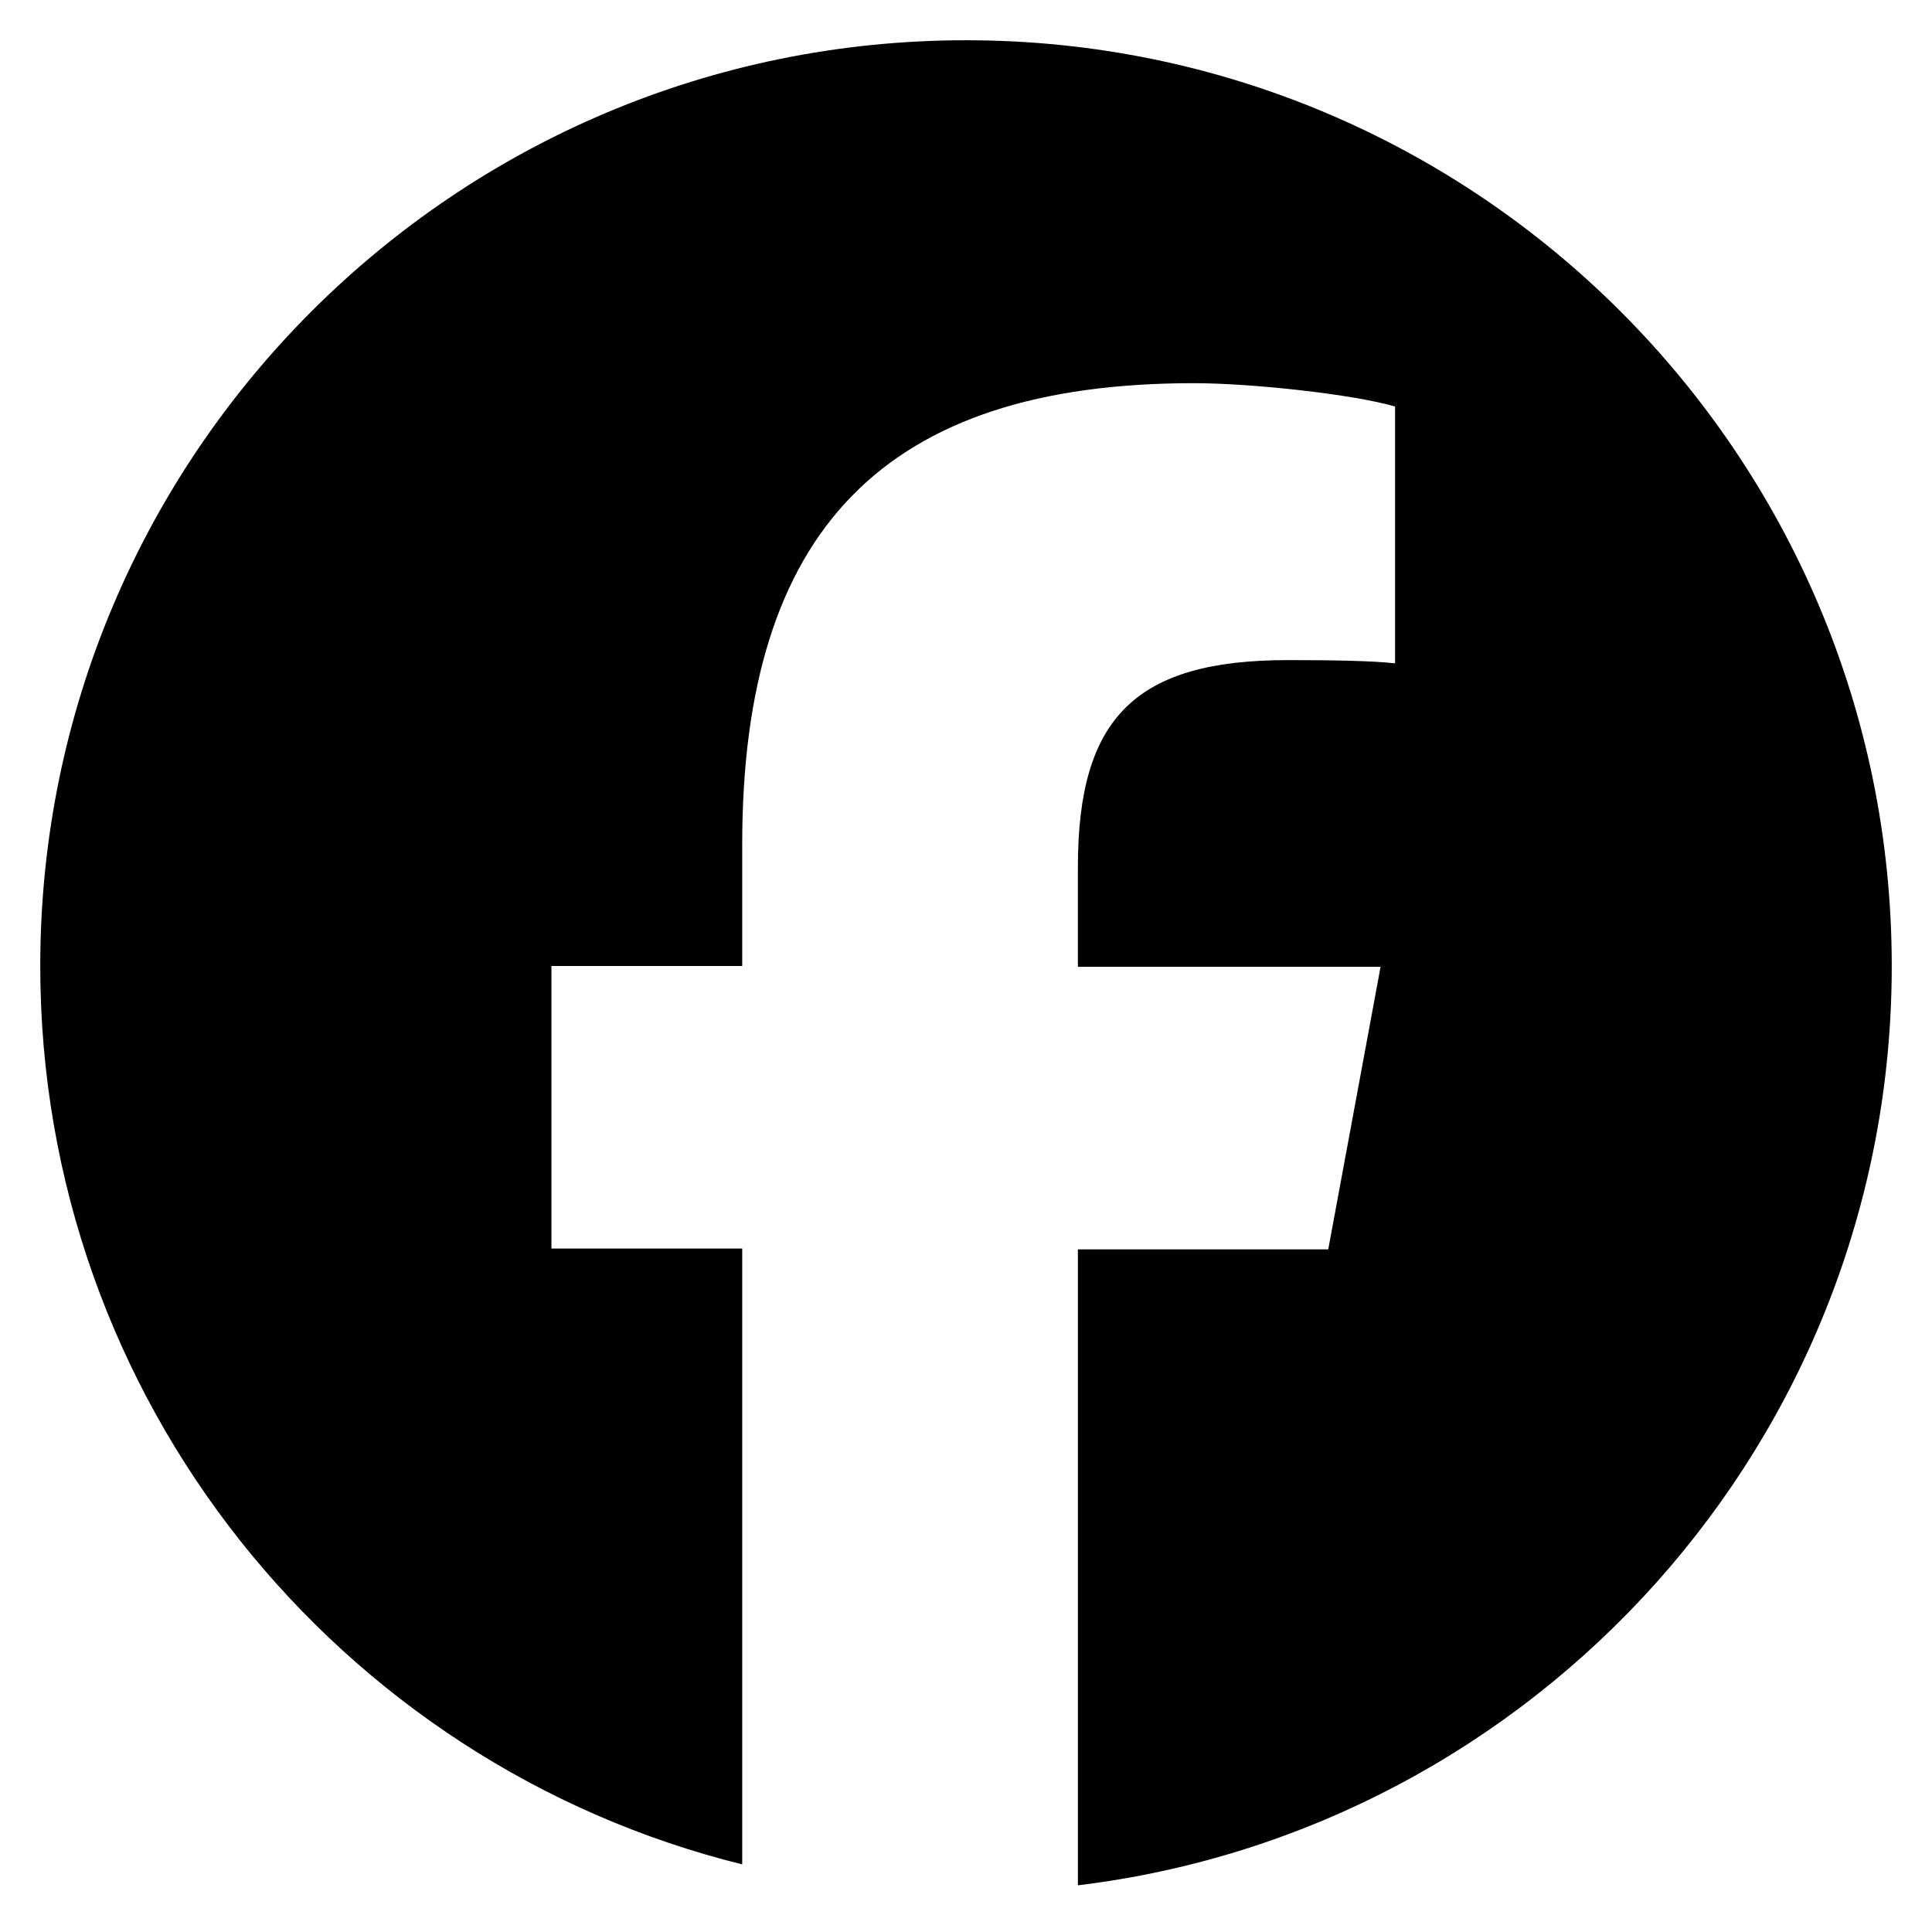 <svg xmlns="http://www.w3.org/2000/svg" width="24" height="24" viewBox="0 0 24 24">
  <path
    d="m12,.5C5.65.5.5,5.65.5,12c0,5.39,3.71,9.92,8.72,11.16v-7.65h-2.37v-3.51h2.37v-1.51c0-3.91,1.77-5.73,5.61-5.73.73,0,1.99.14,2.5.29v3.19c-.27-.03-.74-.04-1.33-.04-1.89,0-2.61.71-2.61,2.57v1.24h3.76l-.65,3.51h-3.11v7.9c5.69-.69,10.11-5.54,10.11-11.42C23.5,5.65,18.35.5,12,.5Z" />
</svg>